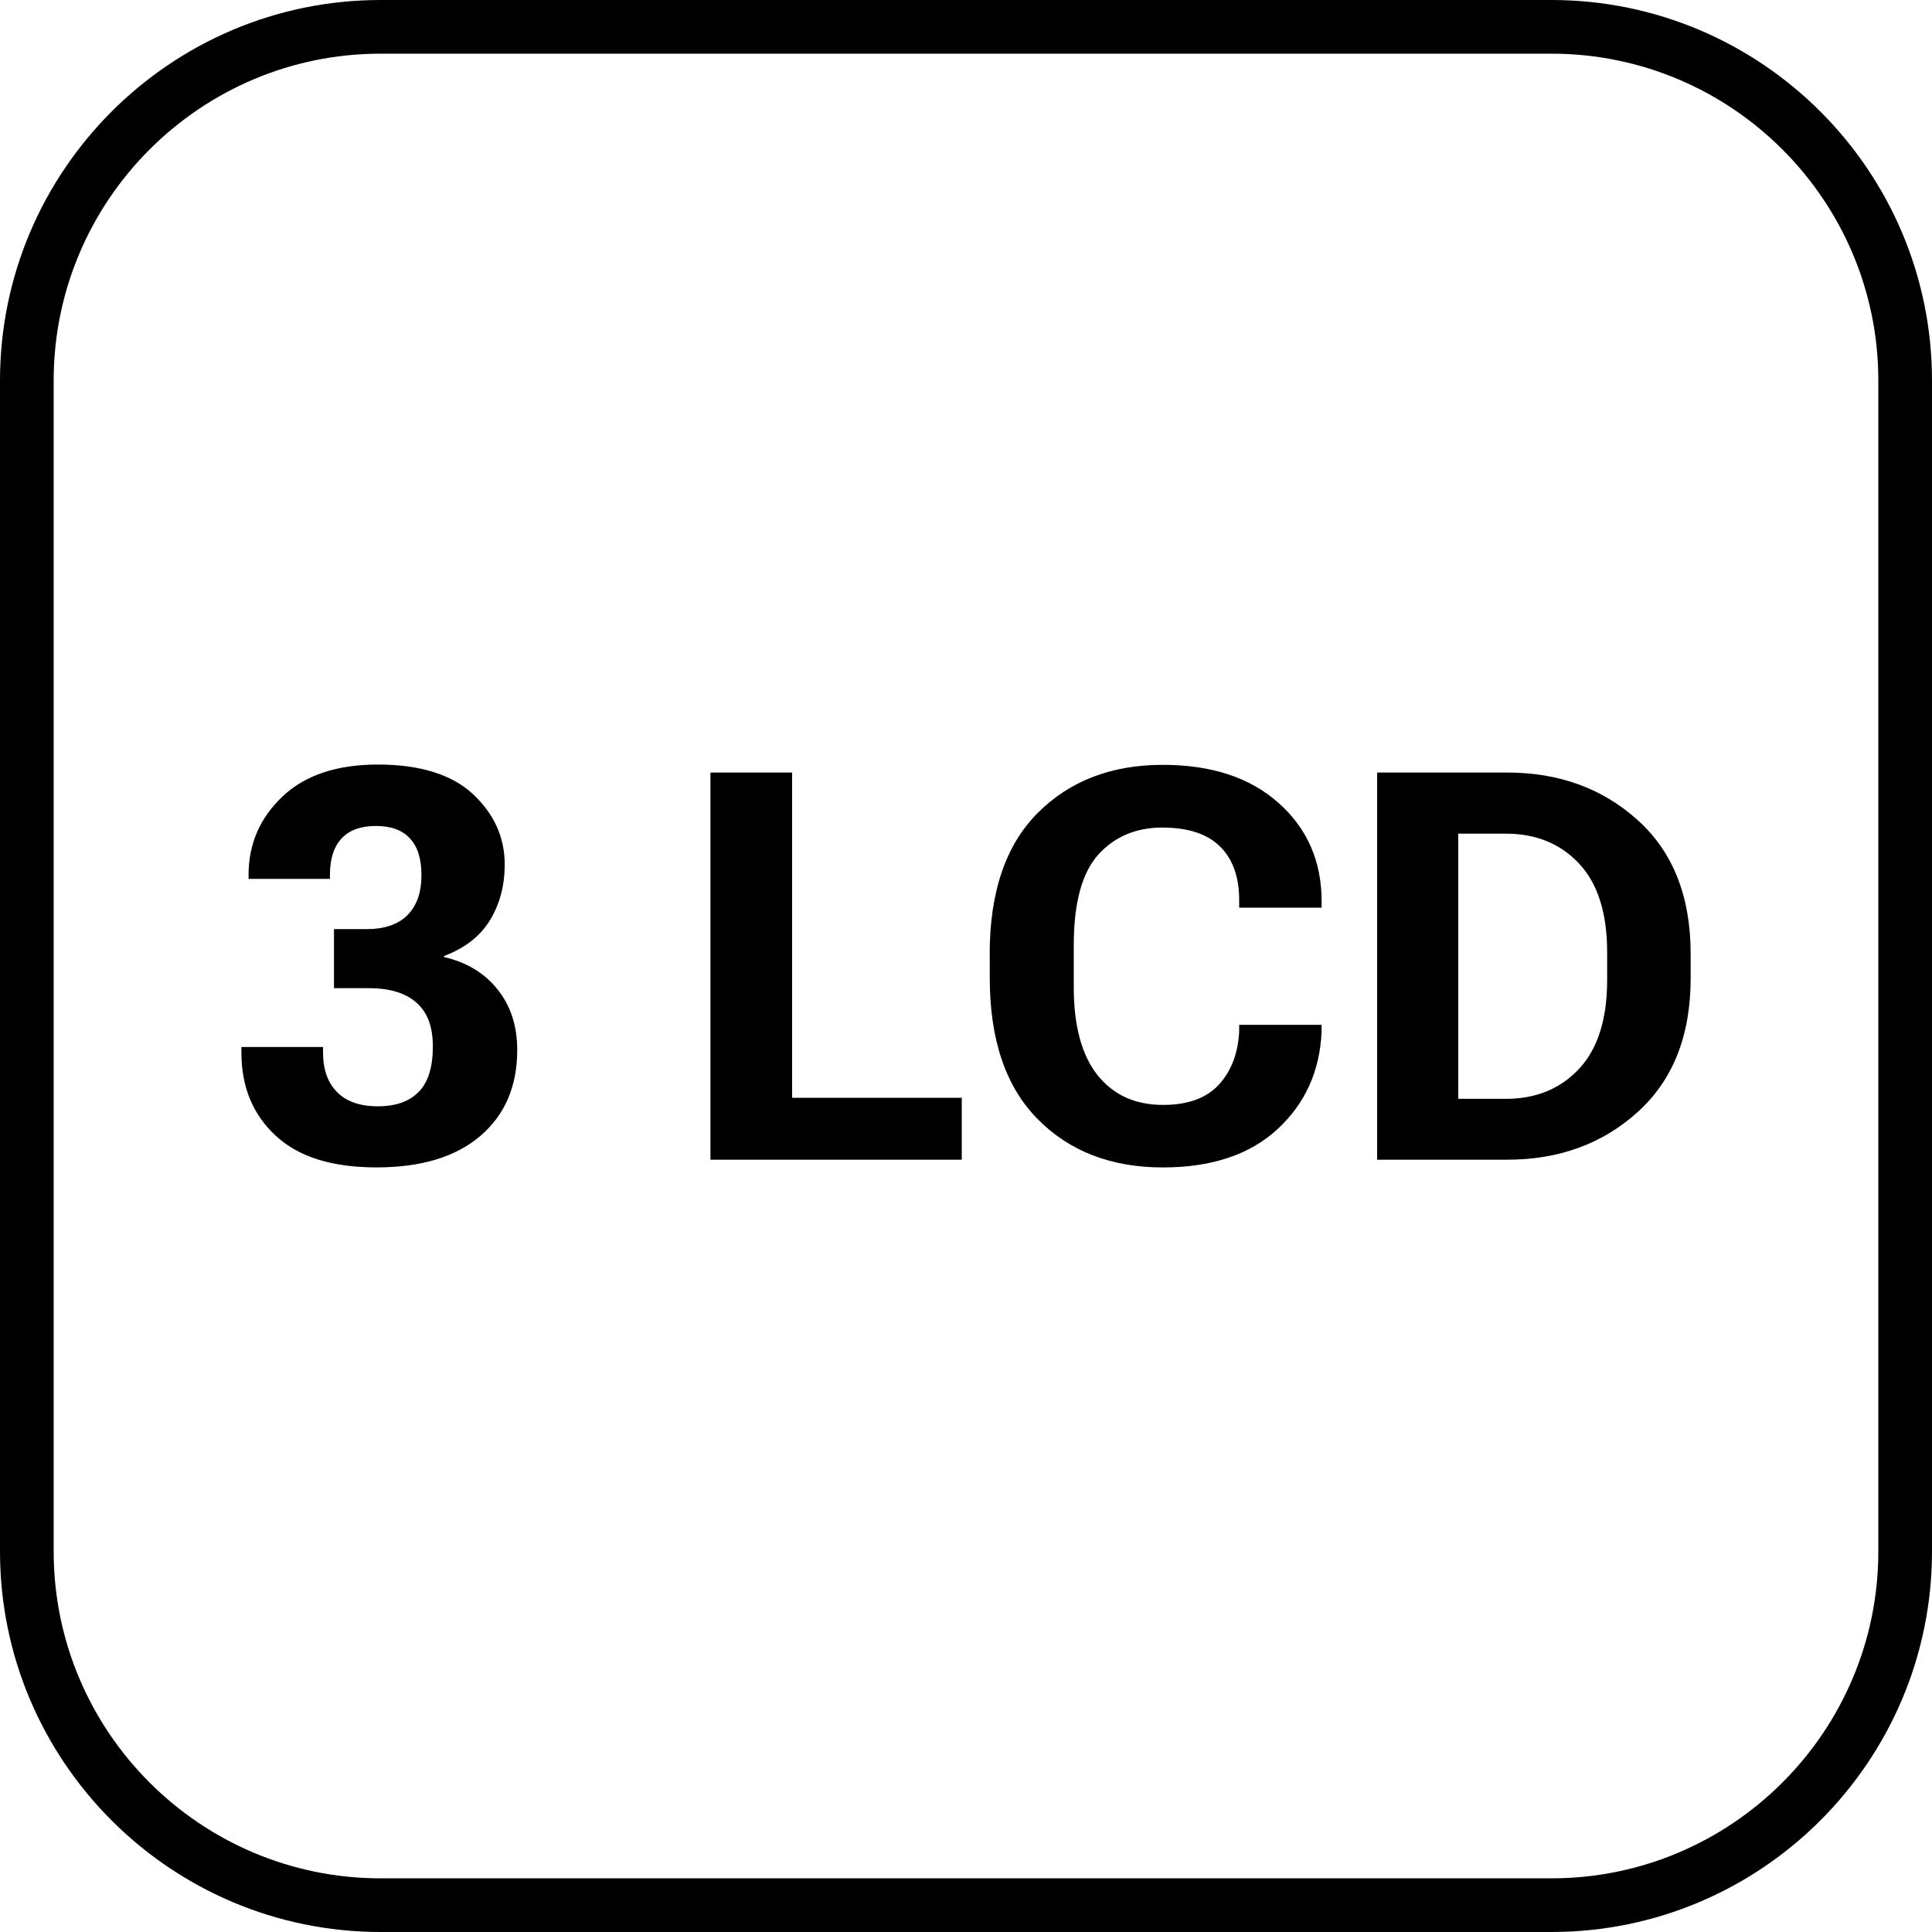 <svg xmlns="http://www.w3.org/2000/svg" width="50" height="50" fill="none"><path fill="currentColor" d="M40.15 50H9.85C4.417 50 0 45.582 0 40.15V9.85C0 4.417 4.418 0 9.85 0h30.3C45.583 0 50 4.418 50 9.85v30.3c0 5.432-4.418 9.85-9.85 9.85ZM9.85 1.389c-4.665 0-8.461 3.796-8.461 8.46v30.302c0 4.665 3.795 8.46 8.46 8.46h30.302c4.664 0 8.46-3.794 8.46-8.46V9.849c0-4.665-3.794-8.46-8.46-8.46H9.849Z"/><path fill="currentColor" d="M6.246 27.096H8.36v.138c0 .44.12.783.362 1.028.24.245.592.369 1.056.369.463 0 .816-.125 1.06-.375.243-.25.364-.64.364-1.167 0-.528-.14-.884-.42-1.136-.28-.253-.692-.379-1.238-.379h-.901v-1.528h.84c.467 0 .822-.121 1.063-.364.24-.243.361-.585.361-1.025 0-.44-.099-.741-.296-.957-.197-.216-.491-.324-.881-.324s-.692.107-.891.324c-.2.215-.3.527-.3.935v.11H6.433v-.103c0-.794.29-1.469.873-2.024.583-.555 1.41-.832 2.478-.832 1.07 0 1.911.255 2.458.767.545.511.82 1.118.82 1.82 0 .546-.128 1.026-.382 1.442-.255.416-.65.724-1.188.926v.028c.583.133 1.044.411 1.384.836.34.424.51.947.51 1.566 0 .94-.318 1.683-.954 2.226-.635.544-1.531.815-2.687.815-1.157 0-2.023-.274-2.612-.822-.59-.548-.885-1.263-.885-2.145v-.15l-.002.001ZM18.386 19.993H20.5v8.417h4.39v1.604h-6.504v-10.02ZM25.613 24.694c0-1.606.414-2.824 1.242-3.654.828-.83 1.908-1.246 3.239-1.246 1.262 0 2.262.33 3.001.991.739.66 1.108 1.507 1.108 2.54v.165H32.07v-.193c0-.601-.165-1.065-.496-1.39-.33-.327-.83-.49-1.5-.49s-1.235.236-1.655.706c-.42.47-.63 1.249-.63 2.337v1.087c0 1.005.206 1.763.616 2.278.41.514.976.77 1.697.77.637 0 1.116-.173 1.438-.52.32-.346.498-.804.53-1.372v-.18h2.133v.18c-.046 1.019-.426 1.858-1.142 2.52-.716.66-1.704.99-2.966.99-1.34 0-2.421-.419-3.245-1.256-.824-.838-1.235-2.053-1.235-3.645v-.619l-.002.001ZM35.64 19.993h3.366c1.343 0 2.472.412 3.382 1.236.911.823 1.366 1.976 1.366 3.458v.626c0 1.483-.455 2.636-1.366 3.462-.911.826-2.039 1.238-3.382 1.238H35.64v-10.02Zm3.331 8.445c.78 0 1.413-.26 1.896-.778.484-.519.726-1.285.726-2.299v-.716c0-1.013-.242-1.779-.726-2.295-.483-.516-1.115-.775-1.895-.775h-1.233v6.862h1.233Z"/></svg>
